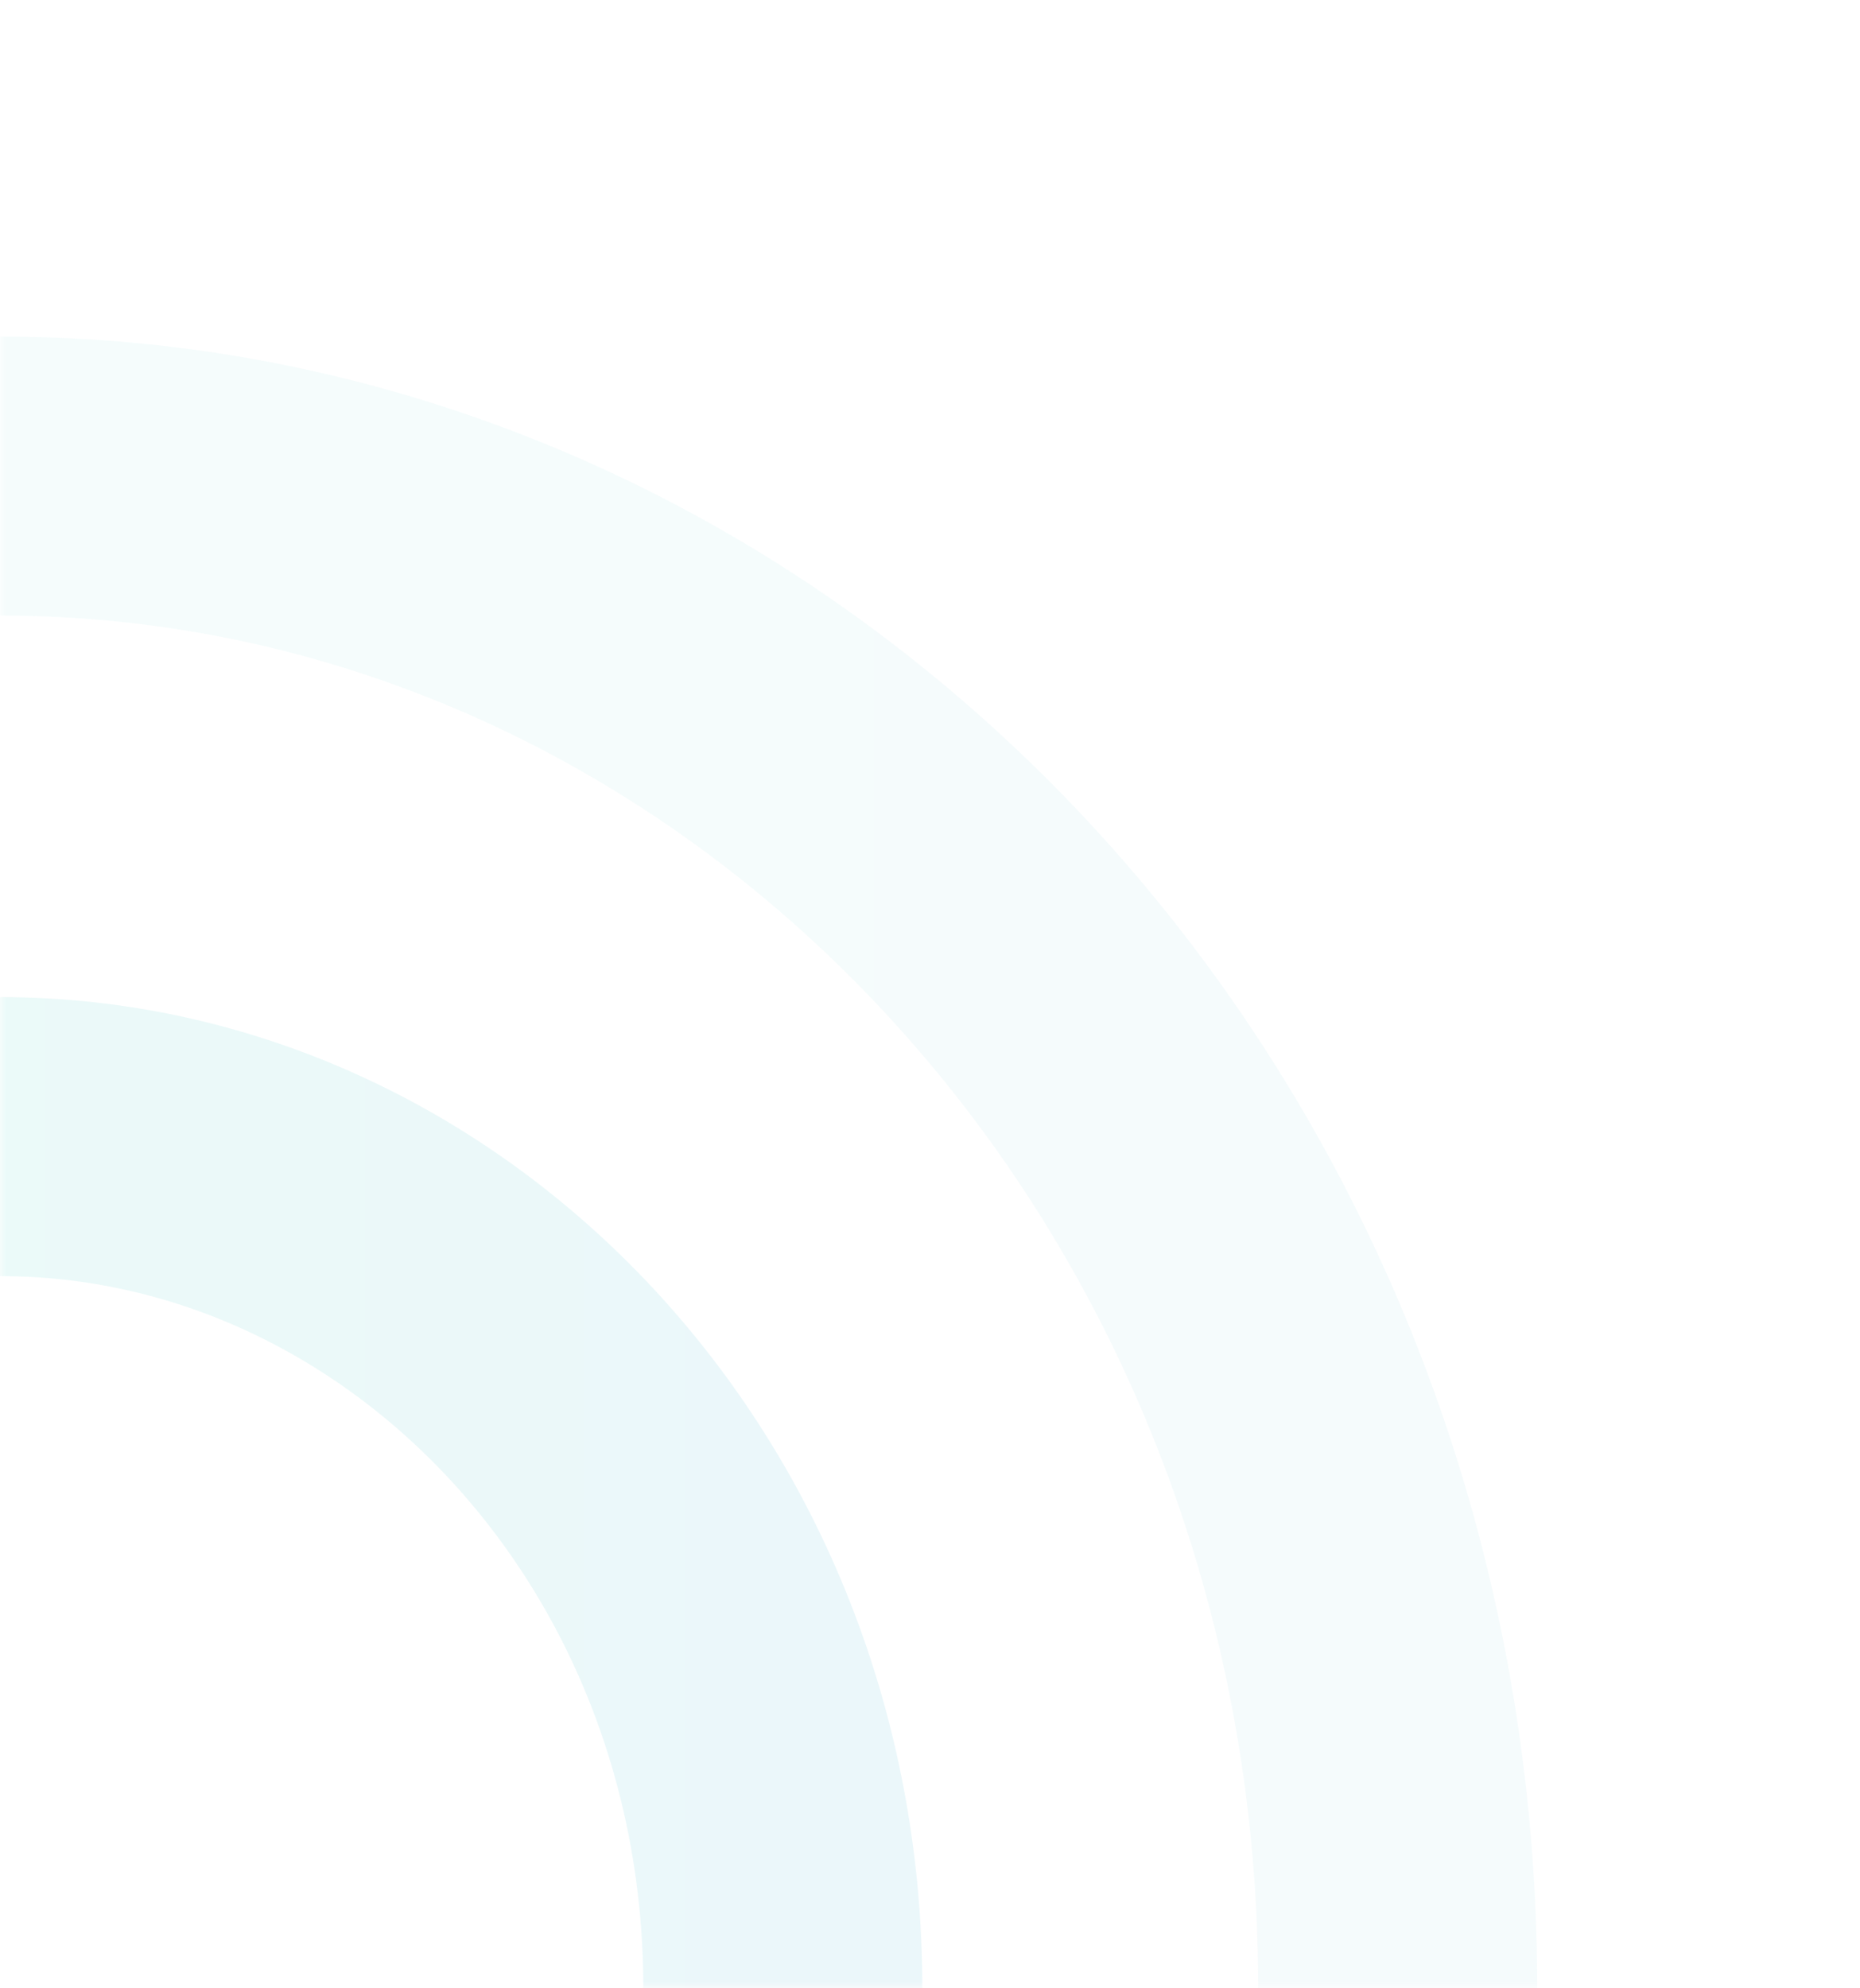 <svg width="160" height="171" viewBox="0 0 160 171" fill="none" xmlns="http://www.w3.org/2000/svg">
<mask id="mask0_7588_98388" style="mask-type:alpha" maskUnits="userSpaceOnUse" x="0" y="0" width="160" height="171">
<rect x="160" y="171" width="160" height="170.458" rx="12" transform="rotate(-180 160 171)" fill="white"/>
</mask>
<g mask="url(#mask0_7588_98388)">
<path opacity="0.08" d="M-67.339 171C-67.339 129.733 -36.395 97.771 3.58911e-05 97.771C36.395 97.771 67.339 129.733 67.339 171C67.339 212.267 36.395 244.229 2.38729e-05 244.229C-36.395 244.229 -67.339 212.267 -67.339 171Z" stroke="url(#paint0_linear_7588_98388)" stroke-width="24"/>
<path opacity="0.04" d="M-120.231 171C-120.231 98.353 -65.607 40.952 6.81044e-05 40.952C65.607 40.952 120.231 98.353 120.231 171C120.231 243.647 65.607 301.048 4.67611e-05 301.048C-65.607 301.048 -120.231 243.647 -120.231 171Z" stroke="url(#paint1_linear_7588_98388)" stroke-width="24"/>
</g>
<defs>
<linearGradient id="paint0_linear_7588_98388" x1="79.339" y1="256.229" x2="-79.339" y2="256.229" gradientUnits="userSpaceOnUse">
<stop stop-color="#0093B8"/>
<stop offset="1" stop-color="#09DBA9"/>
</linearGradient>
<linearGradient id="paint1_linear_7588_98388" x1="132.231" y1="313.048" x2="-132.231" y2="313.048" gradientUnits="userSpaceOnUse">
<stop stop-color="#0093B8"/>
<stop offset="1" stop-color="#09DBA9"/>
</linearGradient>
</defs>
</svg>
